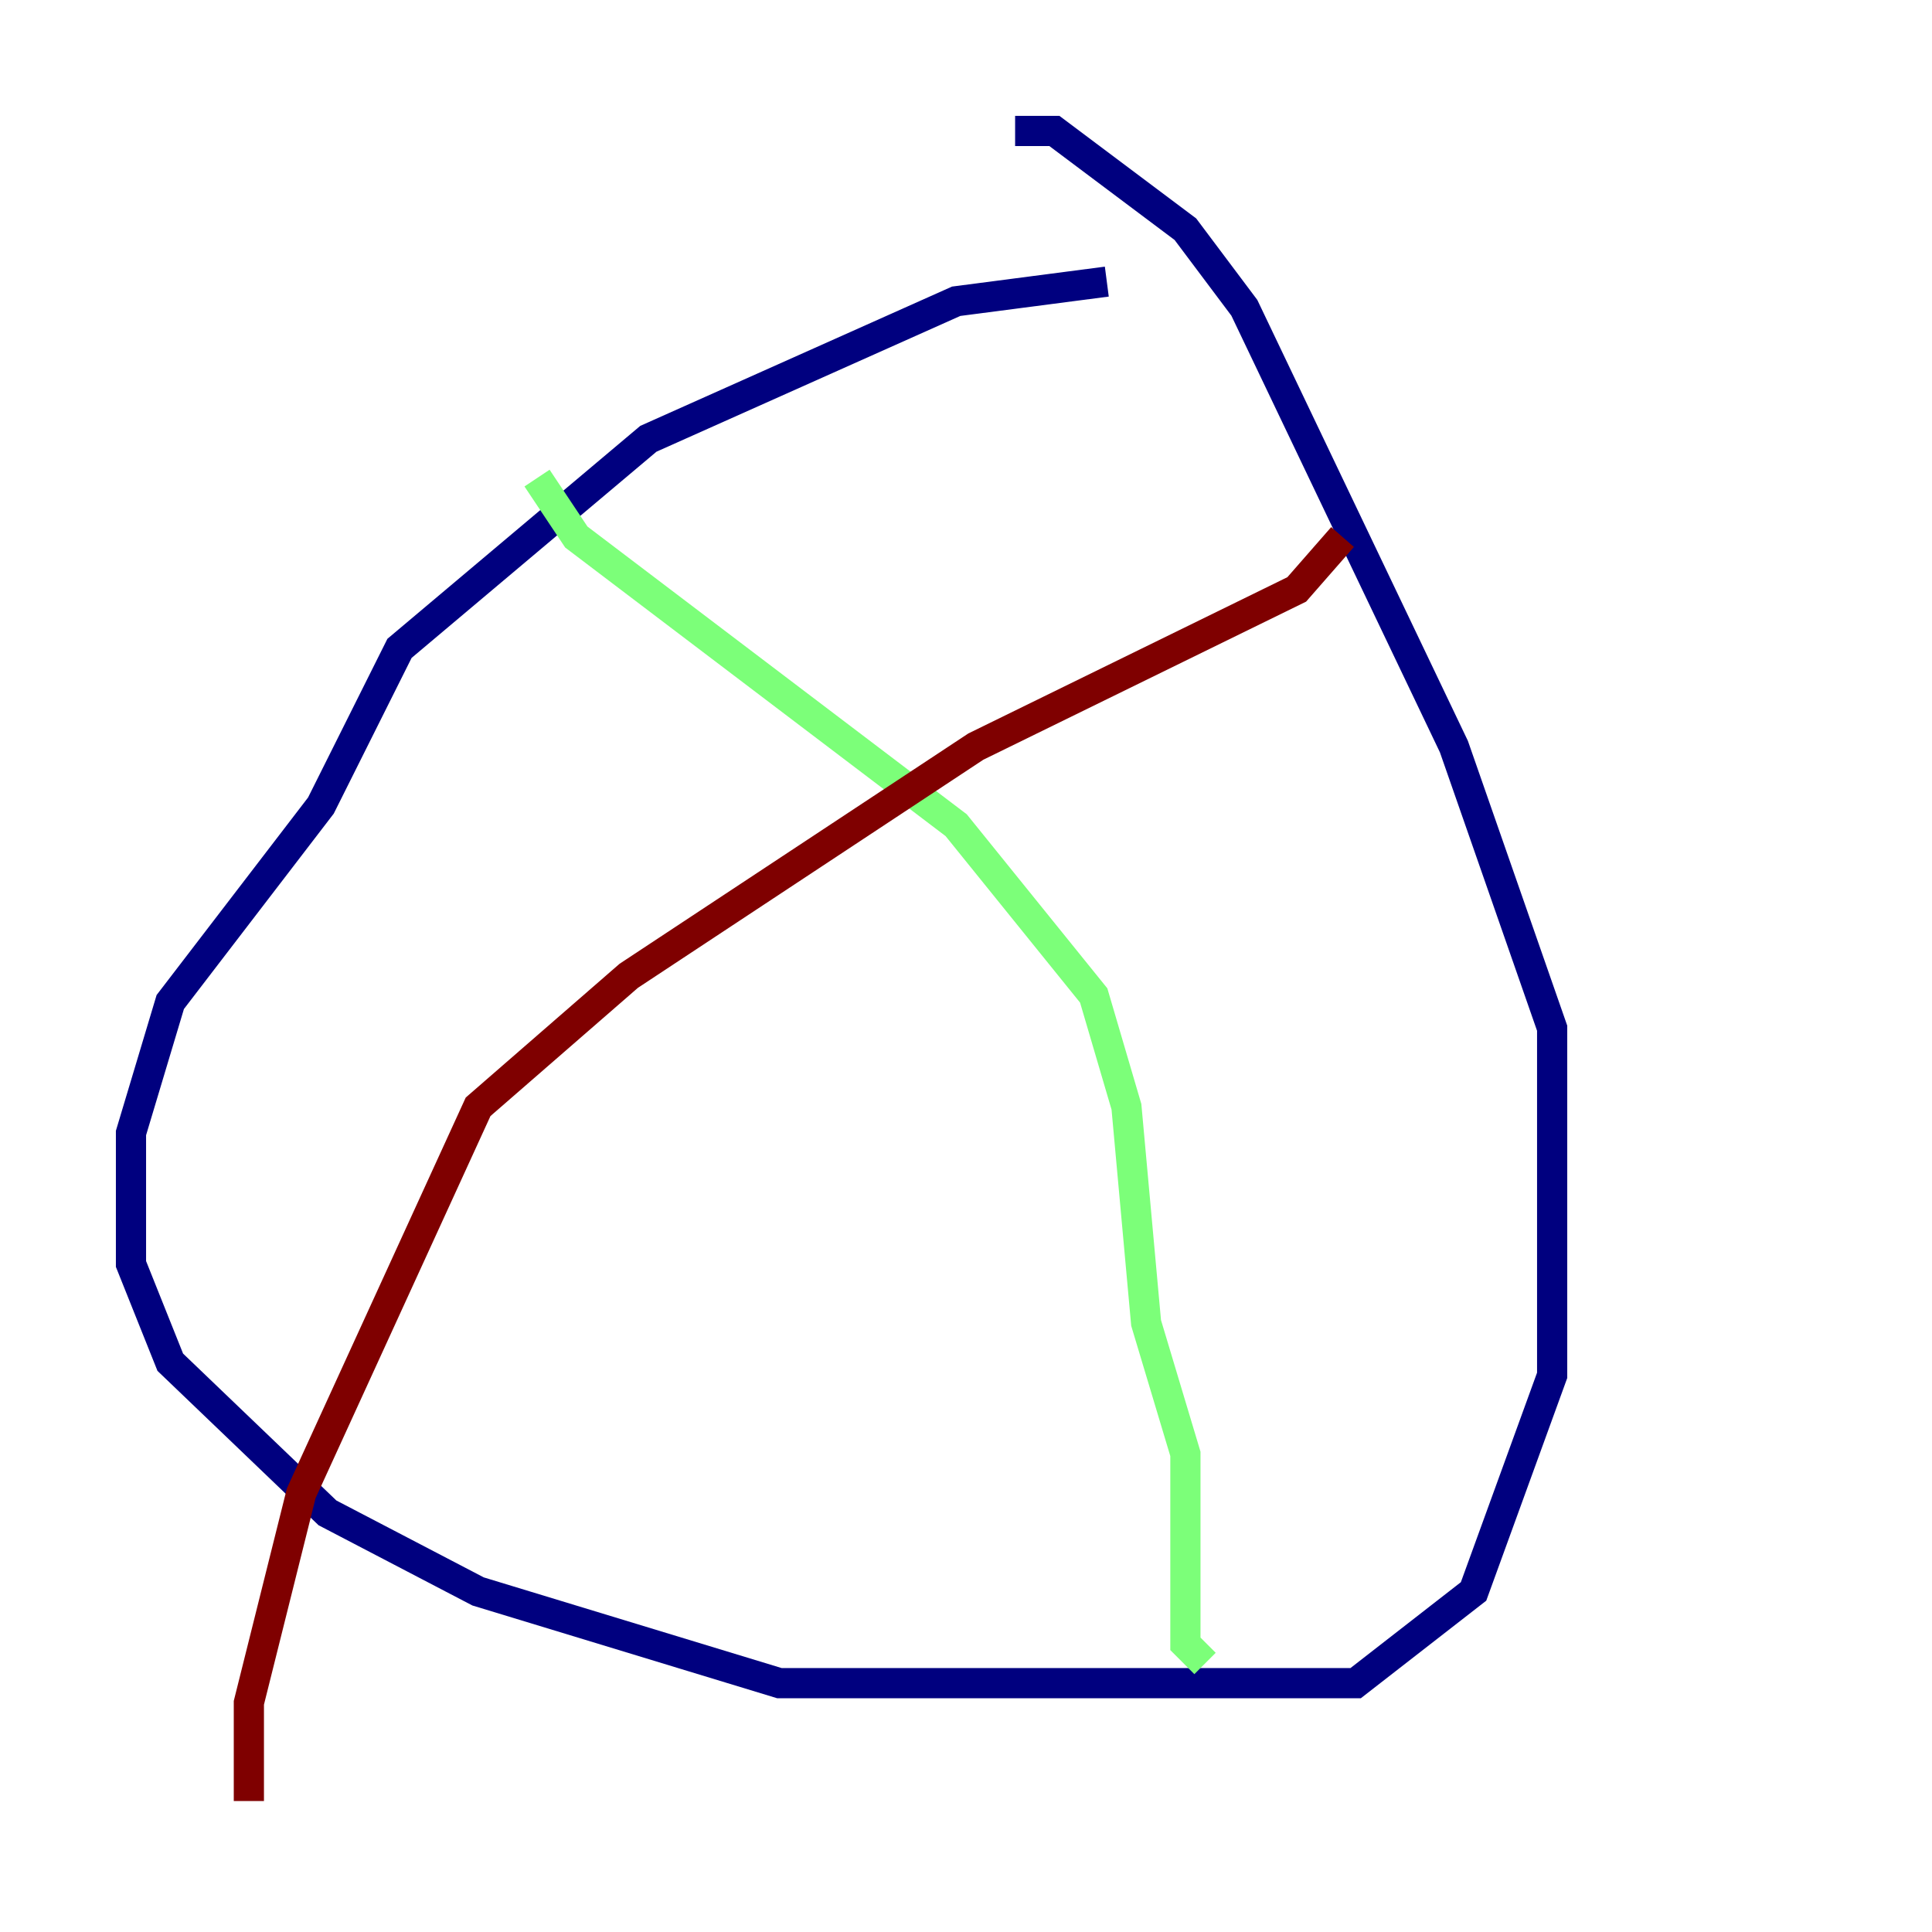<?xml version="1.0" encoding="utf-8" ?>
<svg baseProfile="tiny" height="128" version="1.2" viewBox="0,0,128,128" width="128" xmlns="http://www.w3.org/2000/svg" xmlns:ev="http://www.w3.org/2001/xml-events" xmlns:xlink="http://www.w3.org/1999/xlink"><defs /><polyline fill="none" points="73.329,18.658 63.349,19.959 42.956,29.071 26.468,42.956 21.261,53.37 11.281,66.386 8.678,75.064 8.678,83.742 11.281,90.251 21.695,100.231 31.675,105.437 51.634,111.512 89.817,111.512 97.627,105.437 102.834,91.119 102.834,68.122 96.325,49.464 82.441,20.393 78.536,15.186 69.858,8.678 67.254,8.678" stroke="#00007f" stroke-width="2" /><polyline fill="none" points="35.58,31.675 38.183,35.58 63.349,54.671 72.461,65.953 74.63,73.329 75.932,87.647 78.536,96.325 78.536,108.909 79.837,110.21" stroke="#7cff79" stroke-width="2" /><polyline fill="none" points="88.949,35.58 85.912,39.051 64.651,49.464 41.654,64.651 31.675,73.329 19.959,98.929 16.488,112.814 16.488,119.322" stroke="#7f0000" stroke-width="2" /></svg>